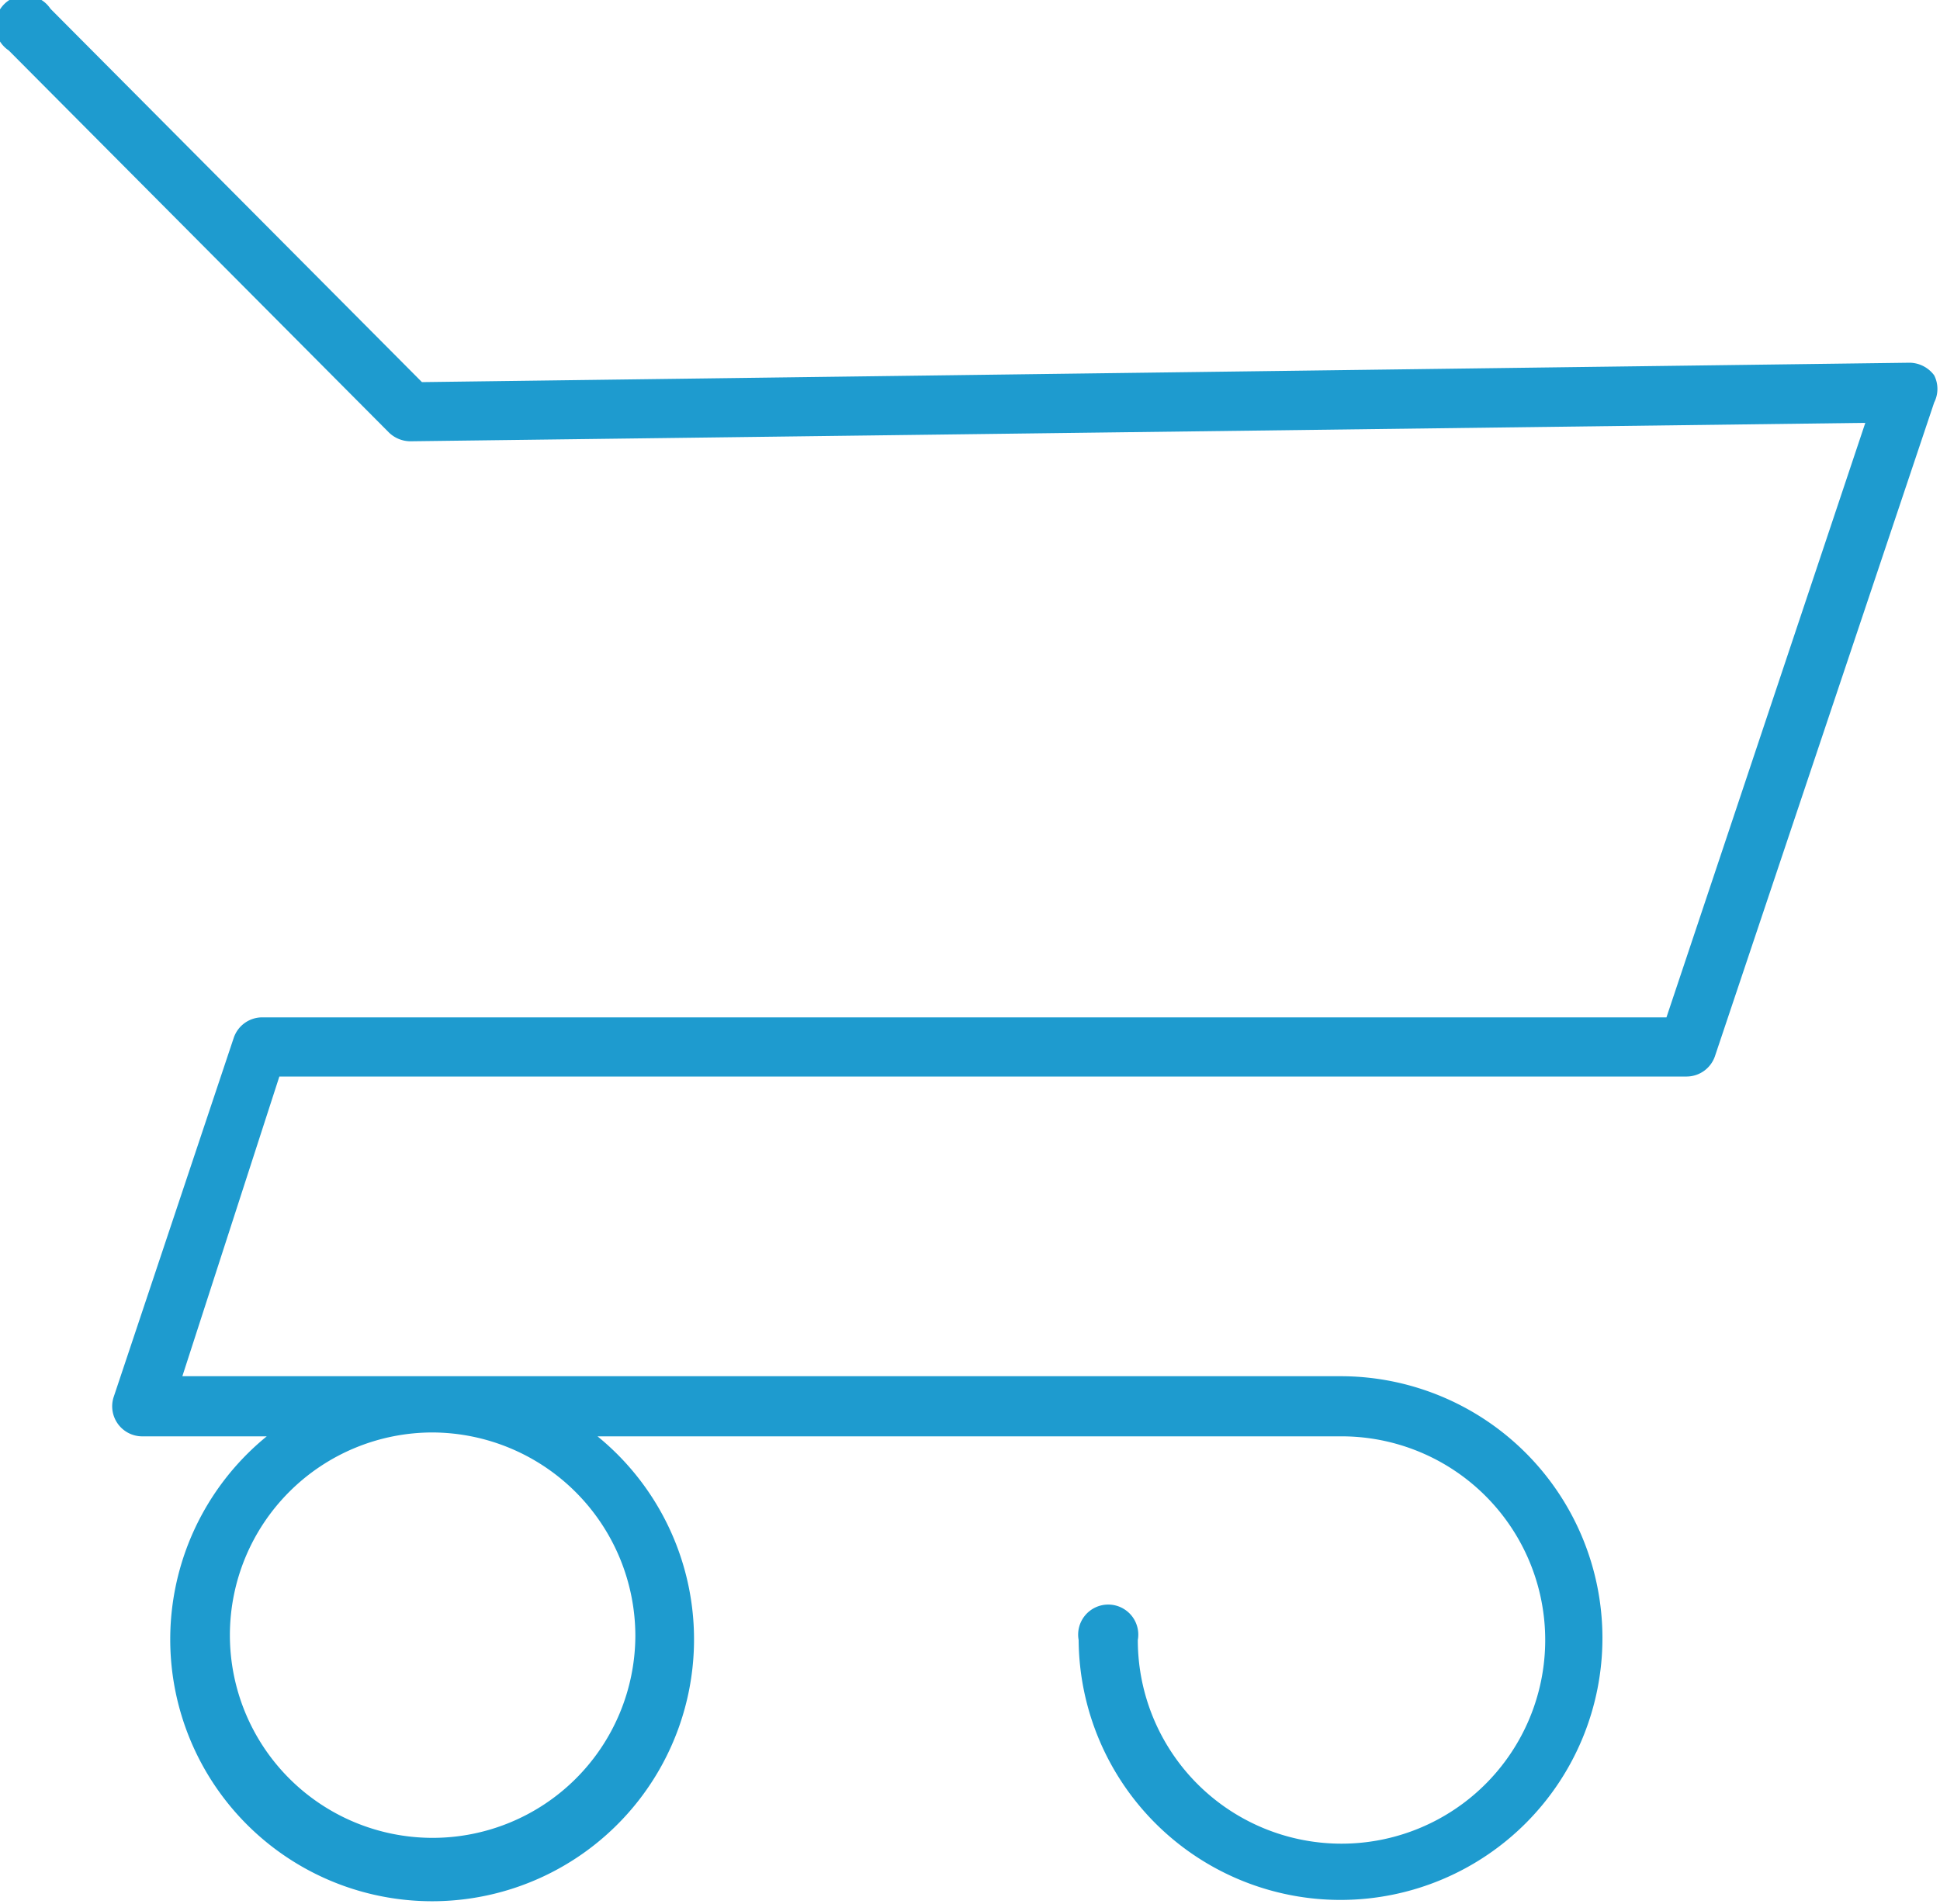 <svg class="i-retail" xmlns="http://www.w3.org/2000/svg" viewBox="0 0 20 19.63">
    <path fill="#1e9bcf" fill-rule="evenodd" d="M606.94,401.87a.32.32,0,0,0-.25-.13l-15.34.2-3.83-3.85a.31.31,0,1,0-.43.43l3.92,3.94a.32.32,0,0,0,.22.09l15-.19-2.05,6.13H589.7a.31.31,0,0,0-.29.21l-1.24,3.71a.31.31,0,0,0,.29.4h1.29a2.7,2.7,0,1,0,3.41,0h7.66a2.1,2.1,0,1,1-2.09,2.1.31.31,0,1,0-.61,0,2.7,2.7,0,1,0,2.7-2.72H588.88l1-3.09h14.51a.31.31,0,0,0,.29-.21l2.26-6.74a.31.31,0,0,0,0-.28m-13.39,13a2.09,2.09,0,1,1-2.09-2.1,2.1,2.1,0,0,1,2.09,2.1" transform="translate(-587 -398)"/>
</svg>